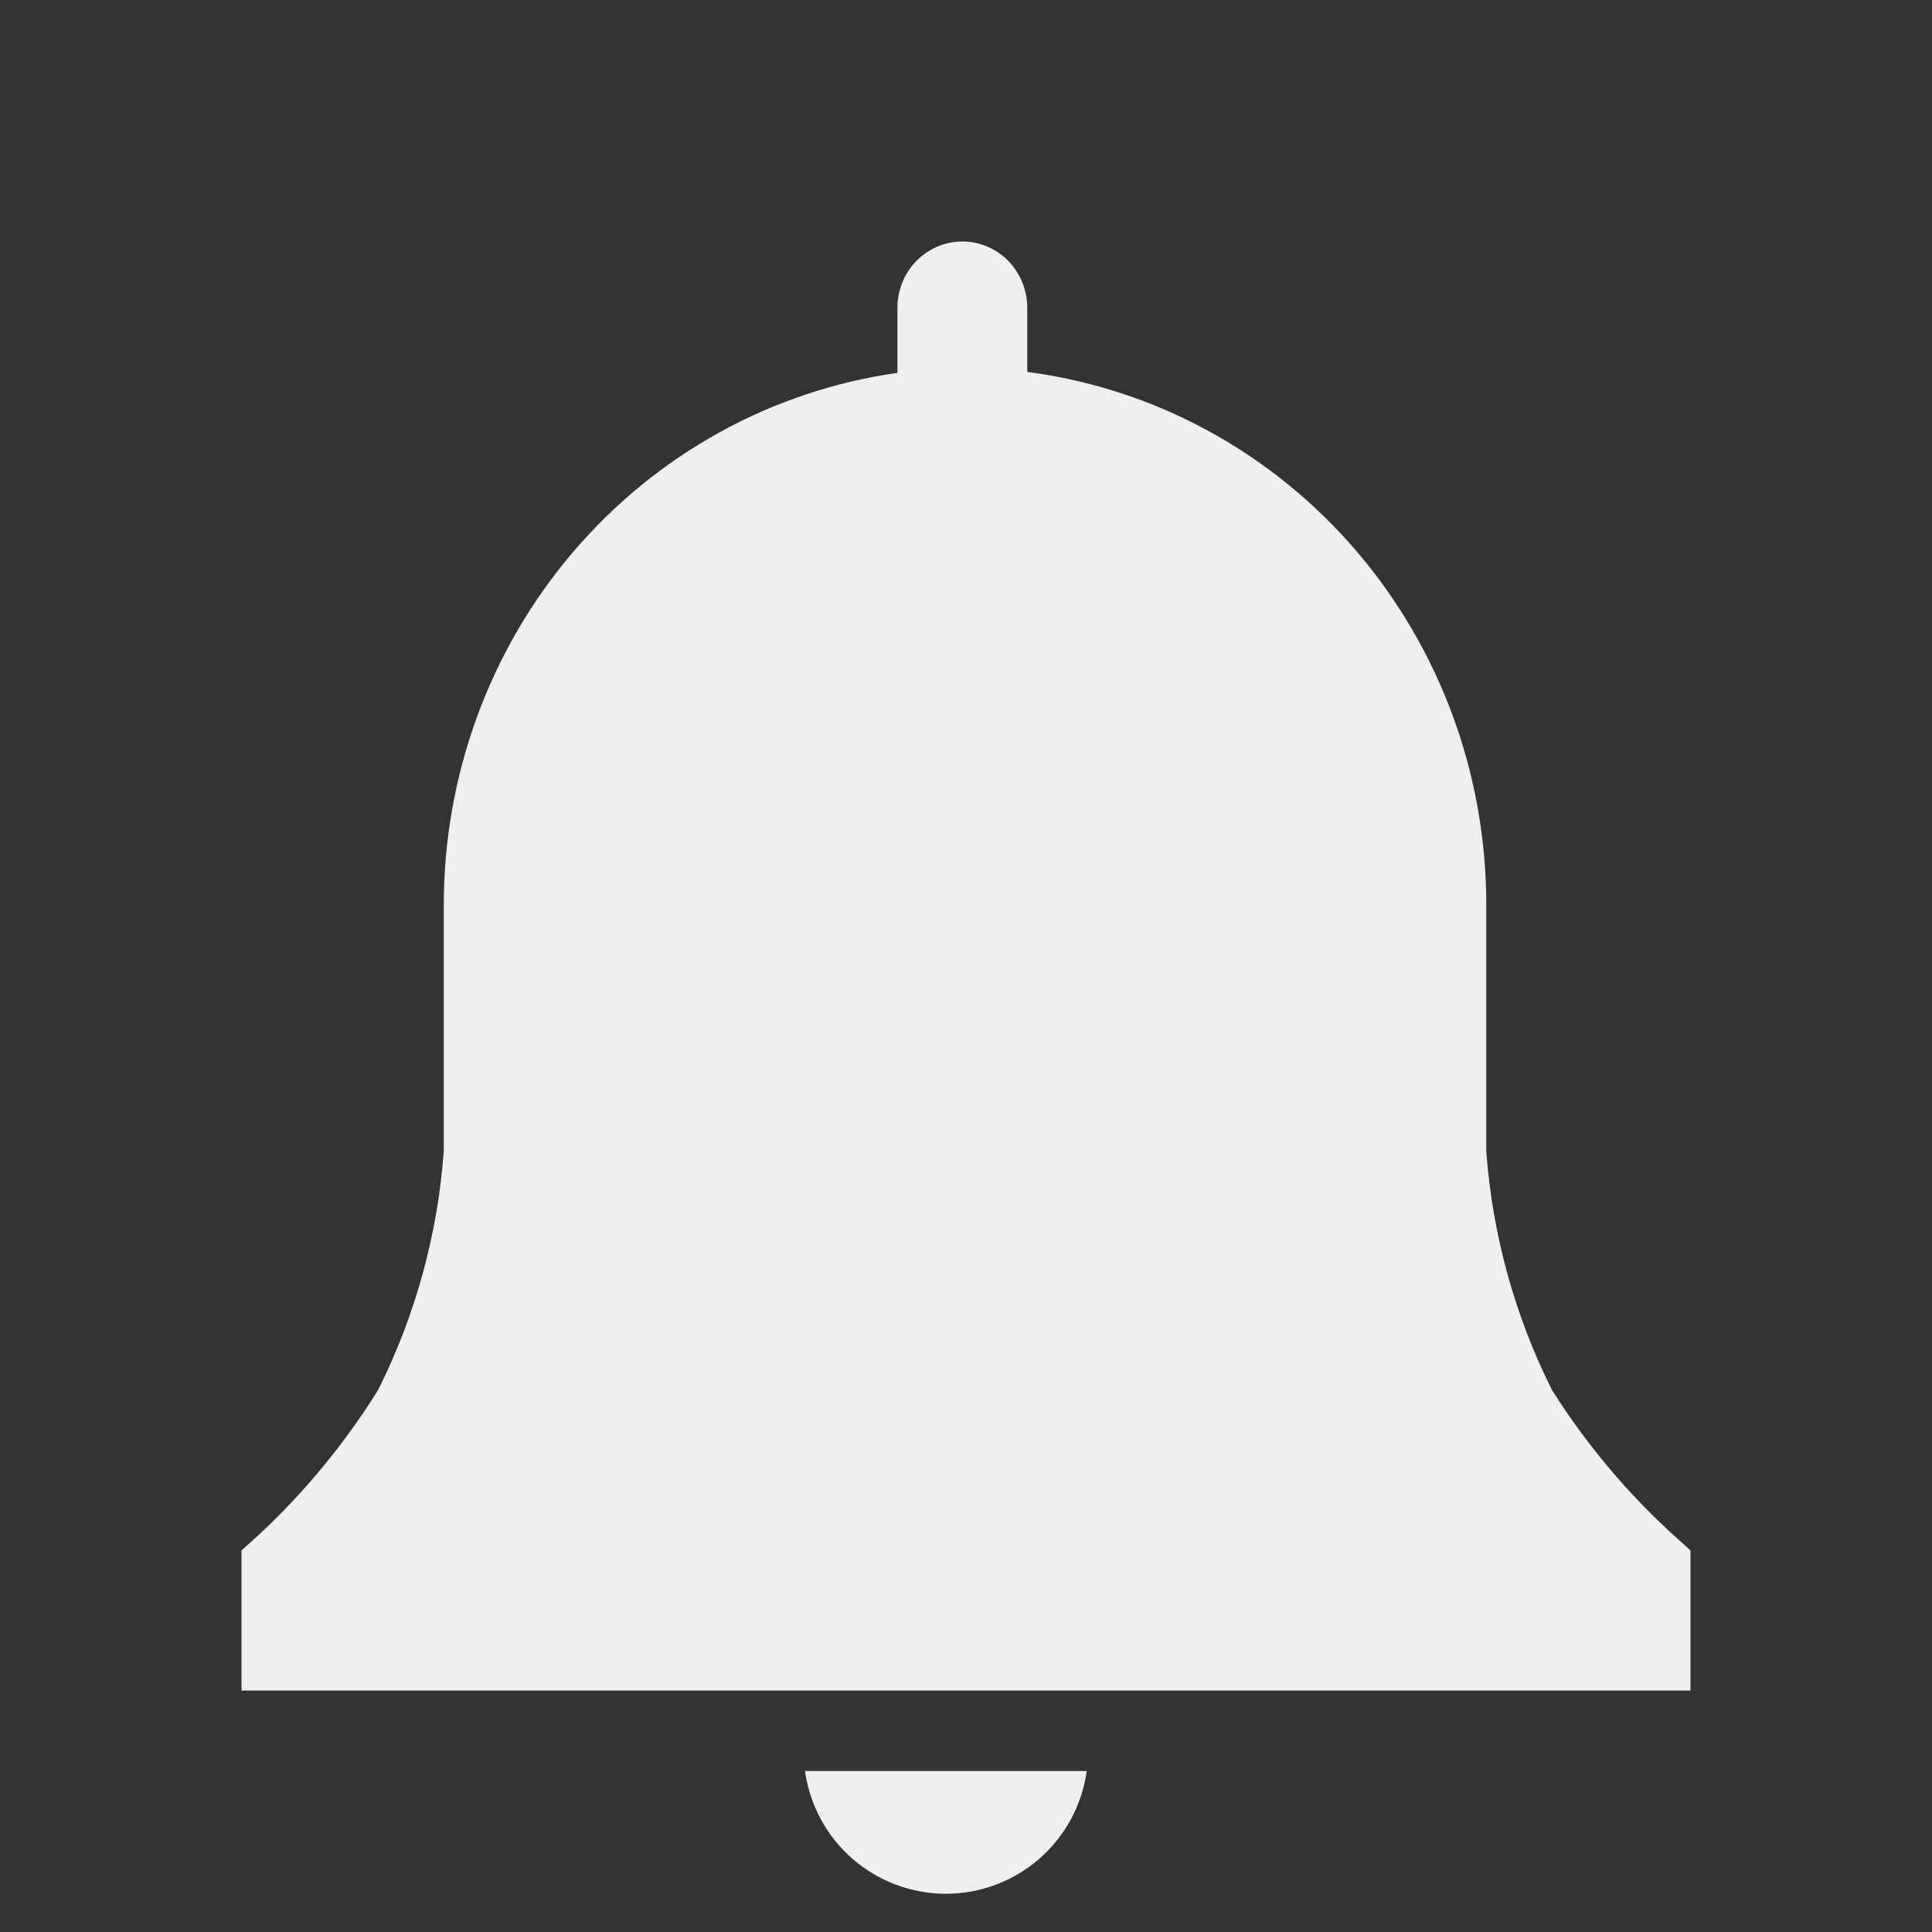 <svg width="24" height="24" viewBox="0 0 24 24" fill="none" xmlns="http://www.w3.org/2000/svg">
<rect x="0" y="0" width="24" height="24" fill="#333333" stroke="none"/>
<path d="M21 19.26L20.795 19.075C20.212 18.545 19.702 17.937 19.279 17.267C18.816 16.343 18.539 15.335 18.463 14.3V11.252C18.467 9.627 17.89 8.056 16.84 6.834C15.79 5.613 14.339 4.826 12.761 4.62V3.824C12.761 3.605 12.676 3.396 12.525 3.241C12.374 3.087 12.169 3 11.955 3C11.741 3 11.536 3.087 11.384 3.241C11.233 3.396 11.148 3.605 11.148 3.824V4.632C9.584 4.853 8.151 5.645 7.115 6.862C6.079 8.079 5.51 9.639 5.513 11.252V14.3C5.437 15.335 5.16 16.343 4.697 17.267C4.281 17.935 3.779 18.543 3.205 19.075L3 19.26V21H21V19.26Z" fill="#EFEFEF"/>
<path d="M10 22C10.059 22.423 10.268 22.81 10.589 23.09C10.911 23.37 11.323 23.525 11.75 23.525C12.177 23.525 12.589 23.37 12.911 23.09C13.232 22.81 13.441 22.423 13.5 22H10Z" fill="#EFEFEF"/>
</svg>
